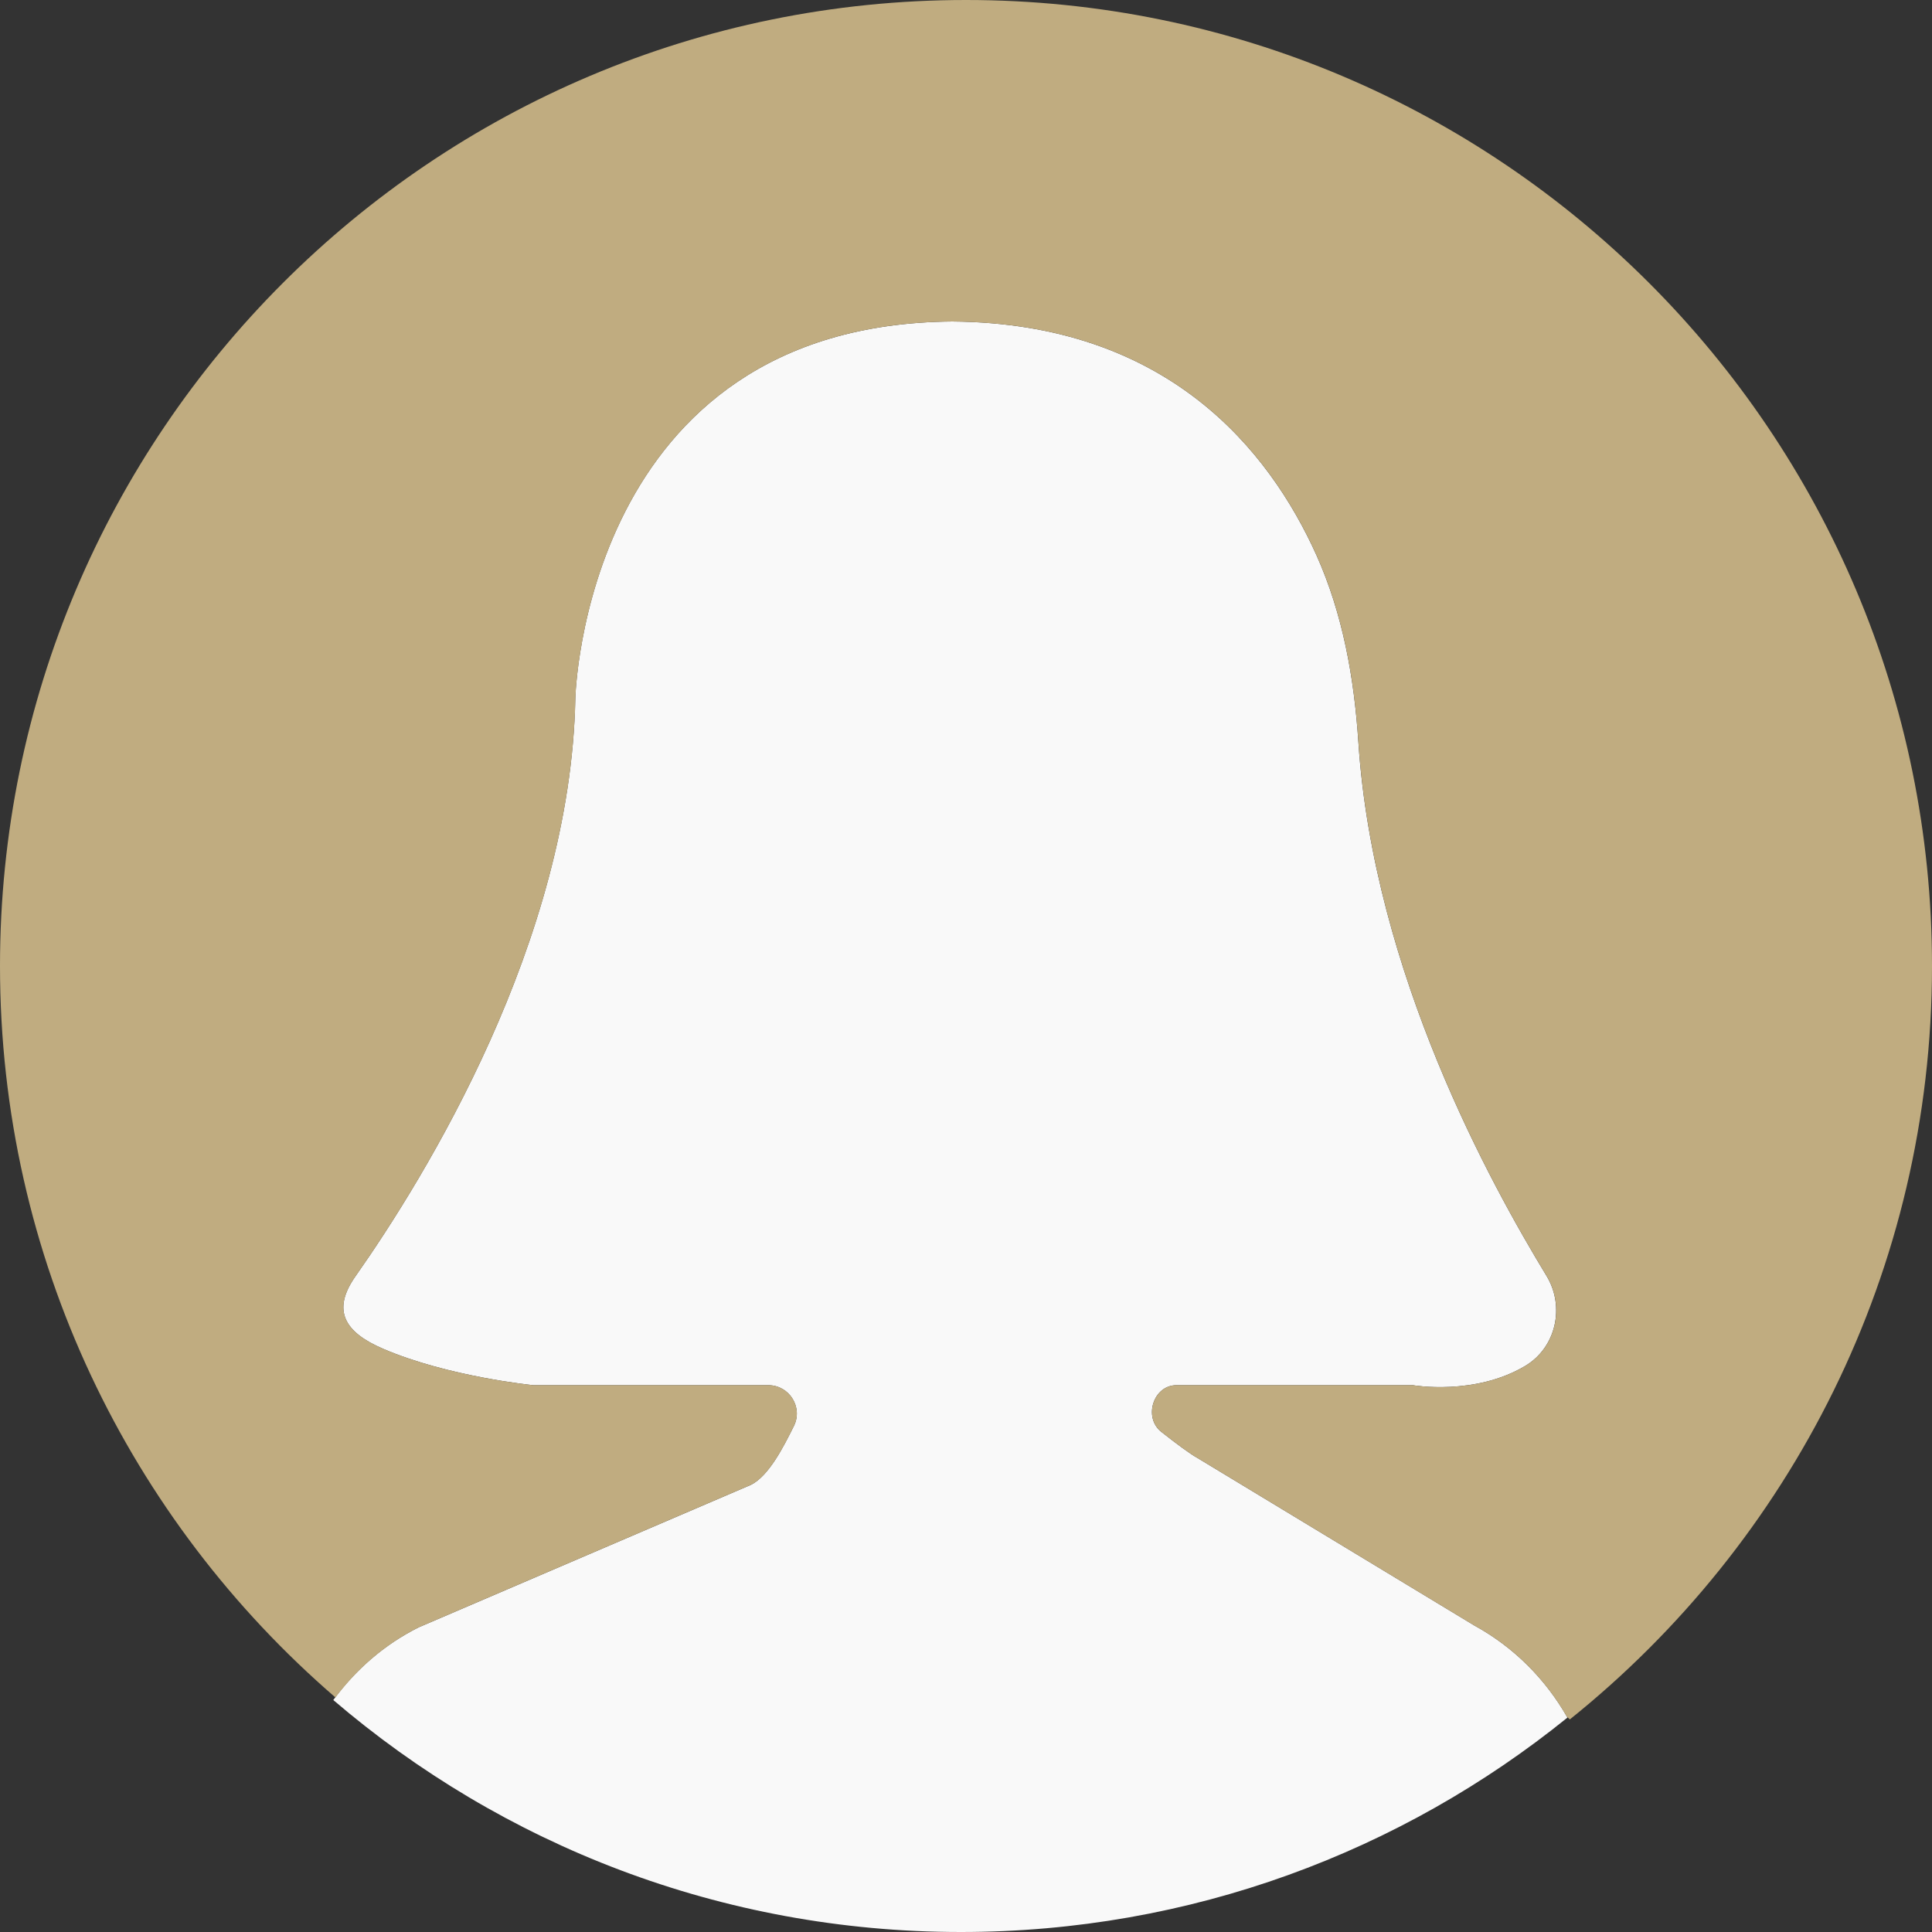 <svg width="45" height="45" viewBox="0 0 45 45" fill="none" xmlns="http://www.w3.org/2000/svg">
<rect x="0" y="0" width="45" height="45" fill="#333333" stroke="none"/>
<path d="M9.753 37.903L17.49 34.585C17.91 34.375 18.251 33.697 18.491 33.214C18.708 32.778 18.384 32.264 17.897 32.264H12.425C12.425 32.264 10.447 32.071 8.921 31.415C8.027 31.031 7.719 30.524 8.278 29.729C9.913 27.402 13.291 21.924 13.4 16.267C13.4 16.267 13.588 7.558 22.18 7.488C27.192 7.529 29.559 10.479 30.662 12.93C31.276 14.298 31.541 15.789 31.639 17.285C31.996 22.677 34.742 27.61 36.021 29.717C36.455 30.432 36.245 31.384 35.528 31.813C34.351 32.517 32.91 32.264 32.91 32.264H27.401C26.863 32.264 26.625 33.016 27.048 33.35C27.393 33.622 27.721 33.867 27.899 33.964L34.335 37.858C35.264 38.365 36.005 39.118 36.509 40.006C32.647 43.128 27.733 45 22.38 45C16.798 45 11.695 42.963 7.763 39.597C8.276 38.897 8.946 38.306 9.753 37.903Z" fill="#F9F9F9"/>
<path d="M22.5 0C10.073 0 0 10.074 0 22.5C0 29.311 3.031 35.411 7.813 39.537C8.321 38.864 8.971 38.294 9.754 37.903L17.491 34.585C17.911 34.375 18.252 33.697 18.492 33.214C18.709 32.778 18.386 32.264 17.898 32.264H12.426C12.426 32.264 10.448 32.071 8.922 31.415C8.028 31.031 7.72 30.524 8.279 29.729C9.914 27.402 13.292 21.924 13.402 16.267C13.402 16.267 13.589 7.558 22.181 7.488C27.193 7.529 29.56 10.479 30.663 12.93C31.277 14.298 31.542 15.789 31.64 17.285C31.997 22.677 34.742 27.61 36.022 29.717C36.456 30.432 36.246 31.384 35.529 31.813C34.351 32.517 32.91 32.264 32.91 32.264H27.402C26.863 32.264 26.626 33.016 27.048 33.35C27.393 33.622 27.722 33.867 27.899 33.964L34.335 37.859C35.257 38.361 35.992 39.106 36.496 39.986C36.518 40.007 36.542 40.026 36.564 40.049C41.703 35.926 45 29.602 45 22.5C45 10.074 34.927 0 22.5 0Z" fill="#C0AC80"/>
</svg>
